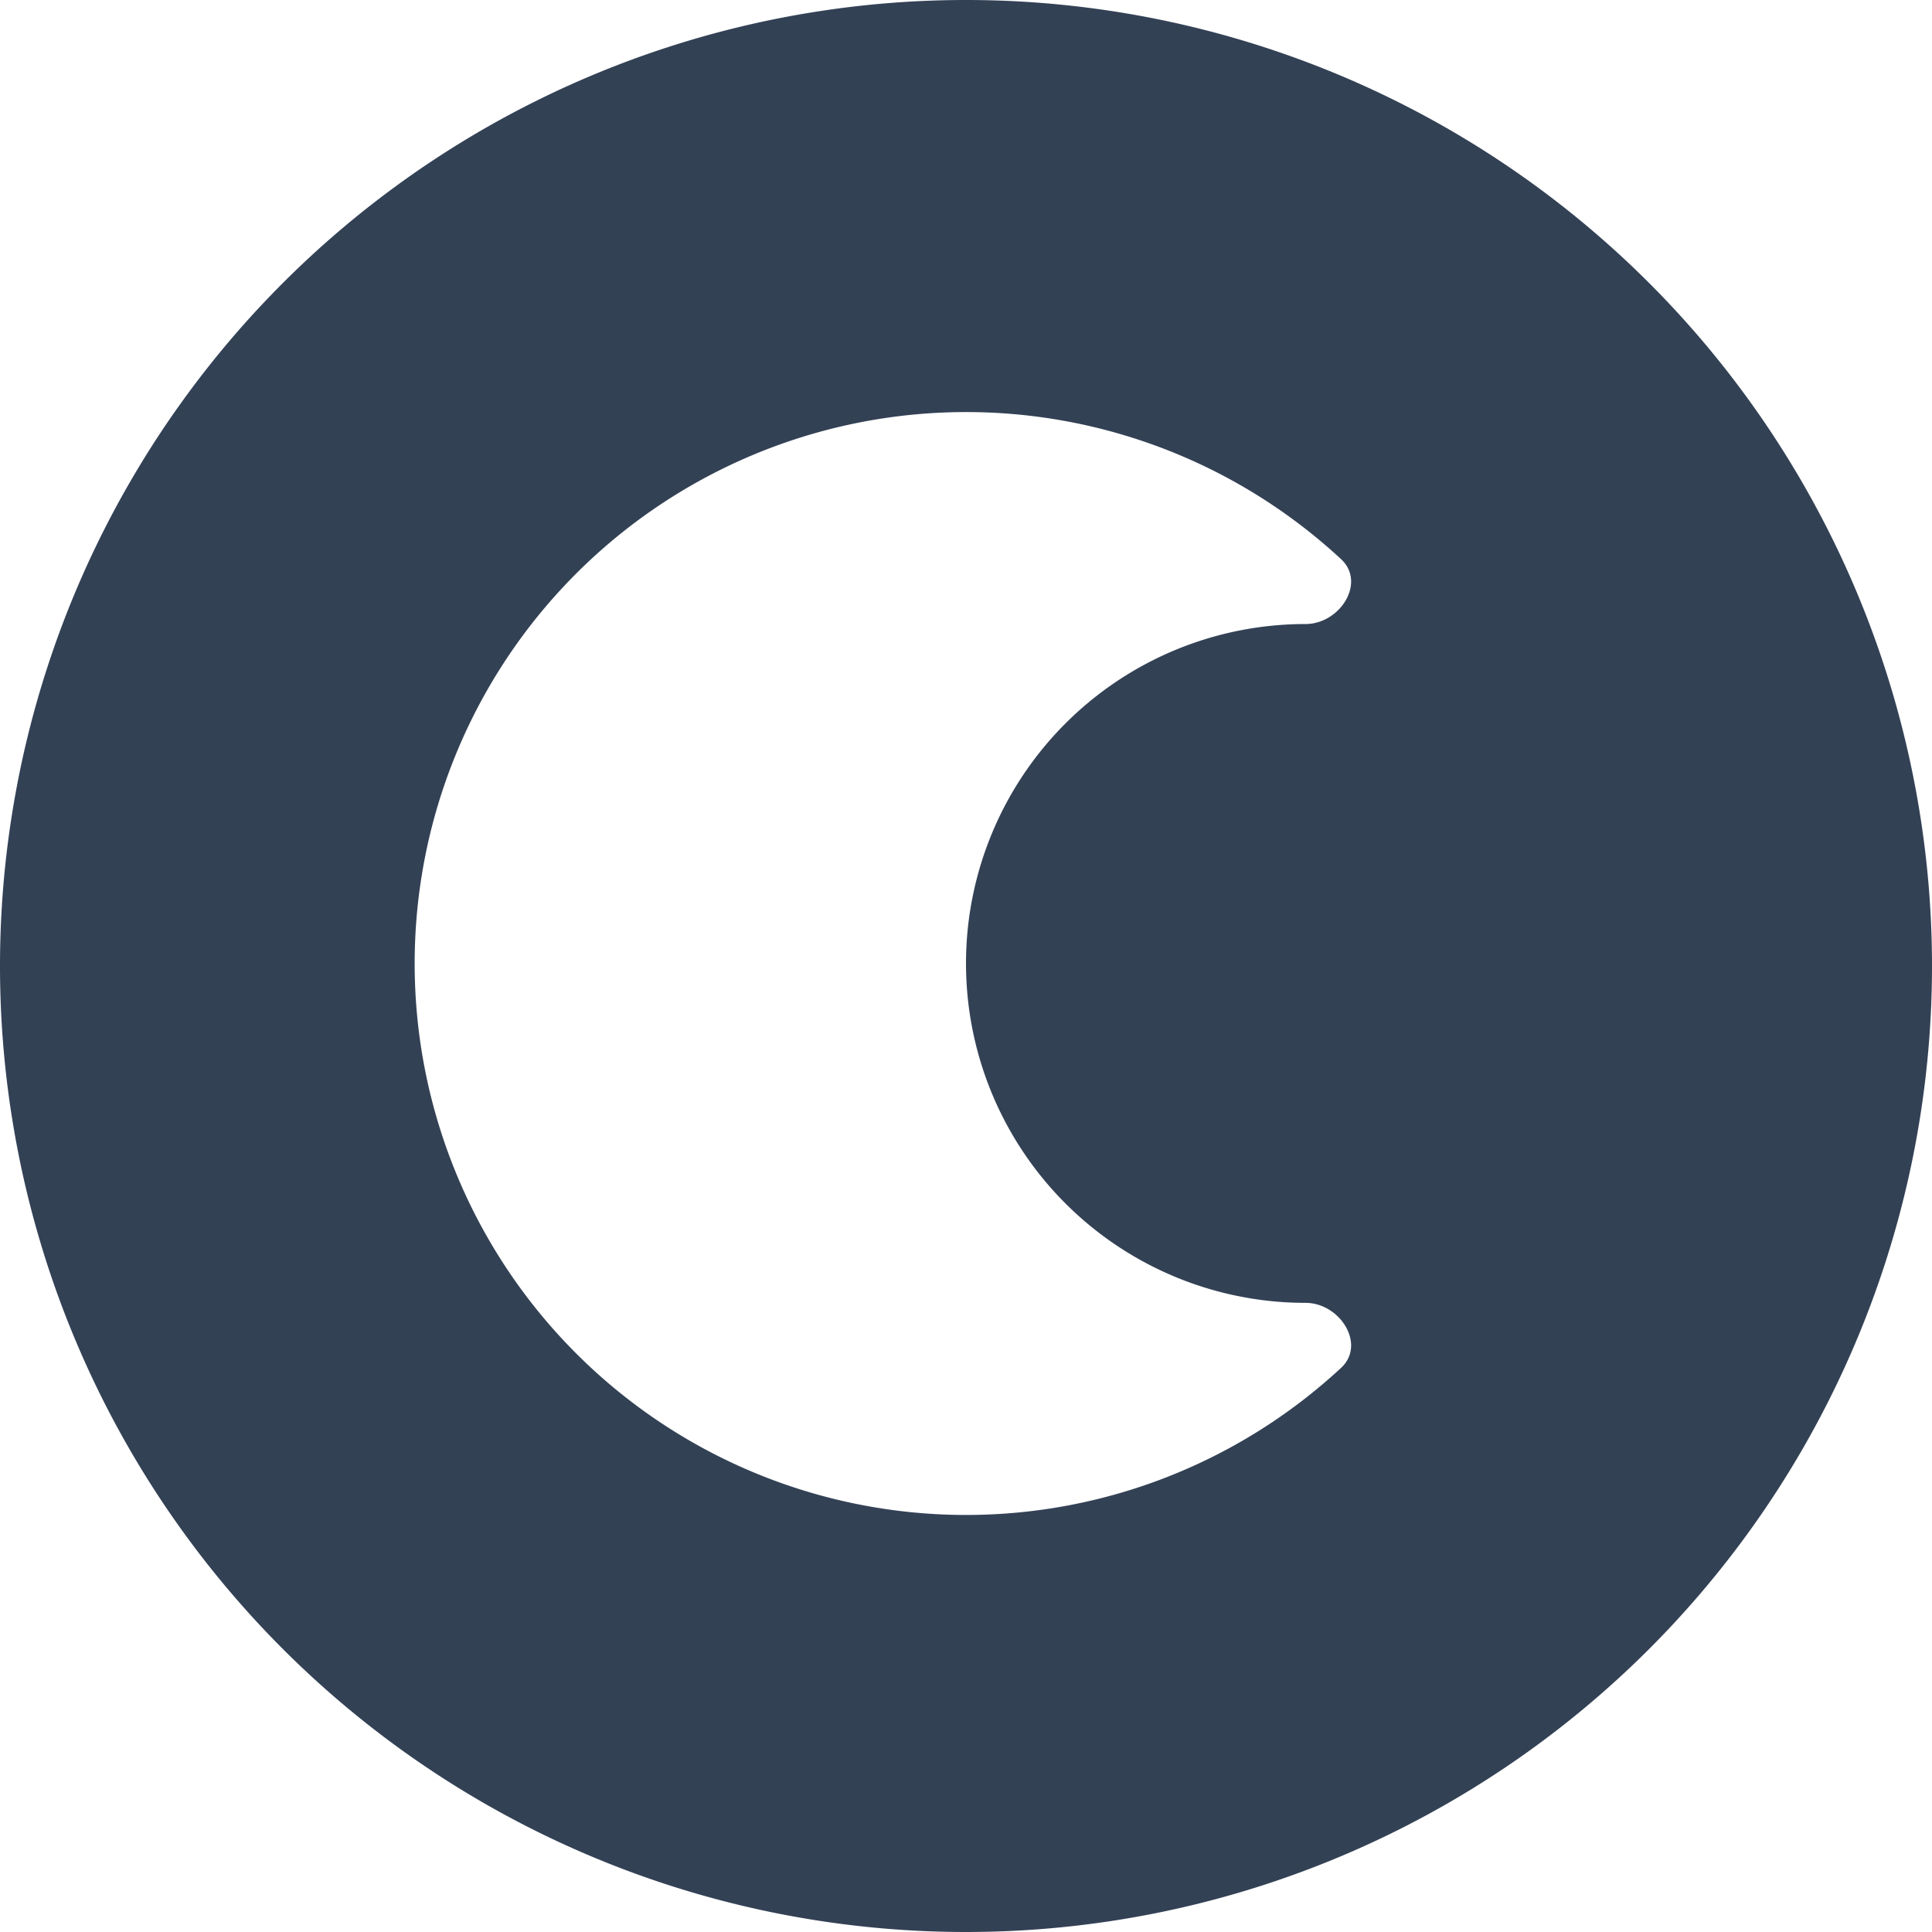 <svg xmlns="http://www.w3.org/2000/svg" width="48" height="48" viewBox="0 0 14 14"><path fill="#334155" fill-rule="evenodd" d="M0 7a7 7 0 1 1 14 0A7 7 0 0 1 0 7m7-.019a2.46 2.46 0 0 1 2.46-2.459c.25 0 .441-.3.258-.47a3.996 3.996 0 1 0 0 5.86c.183-.17-.008-.471-.258-.471A2.46 2.46 0 0 1 7 6.98Z" clip-rule="evenodd"/></svg>
